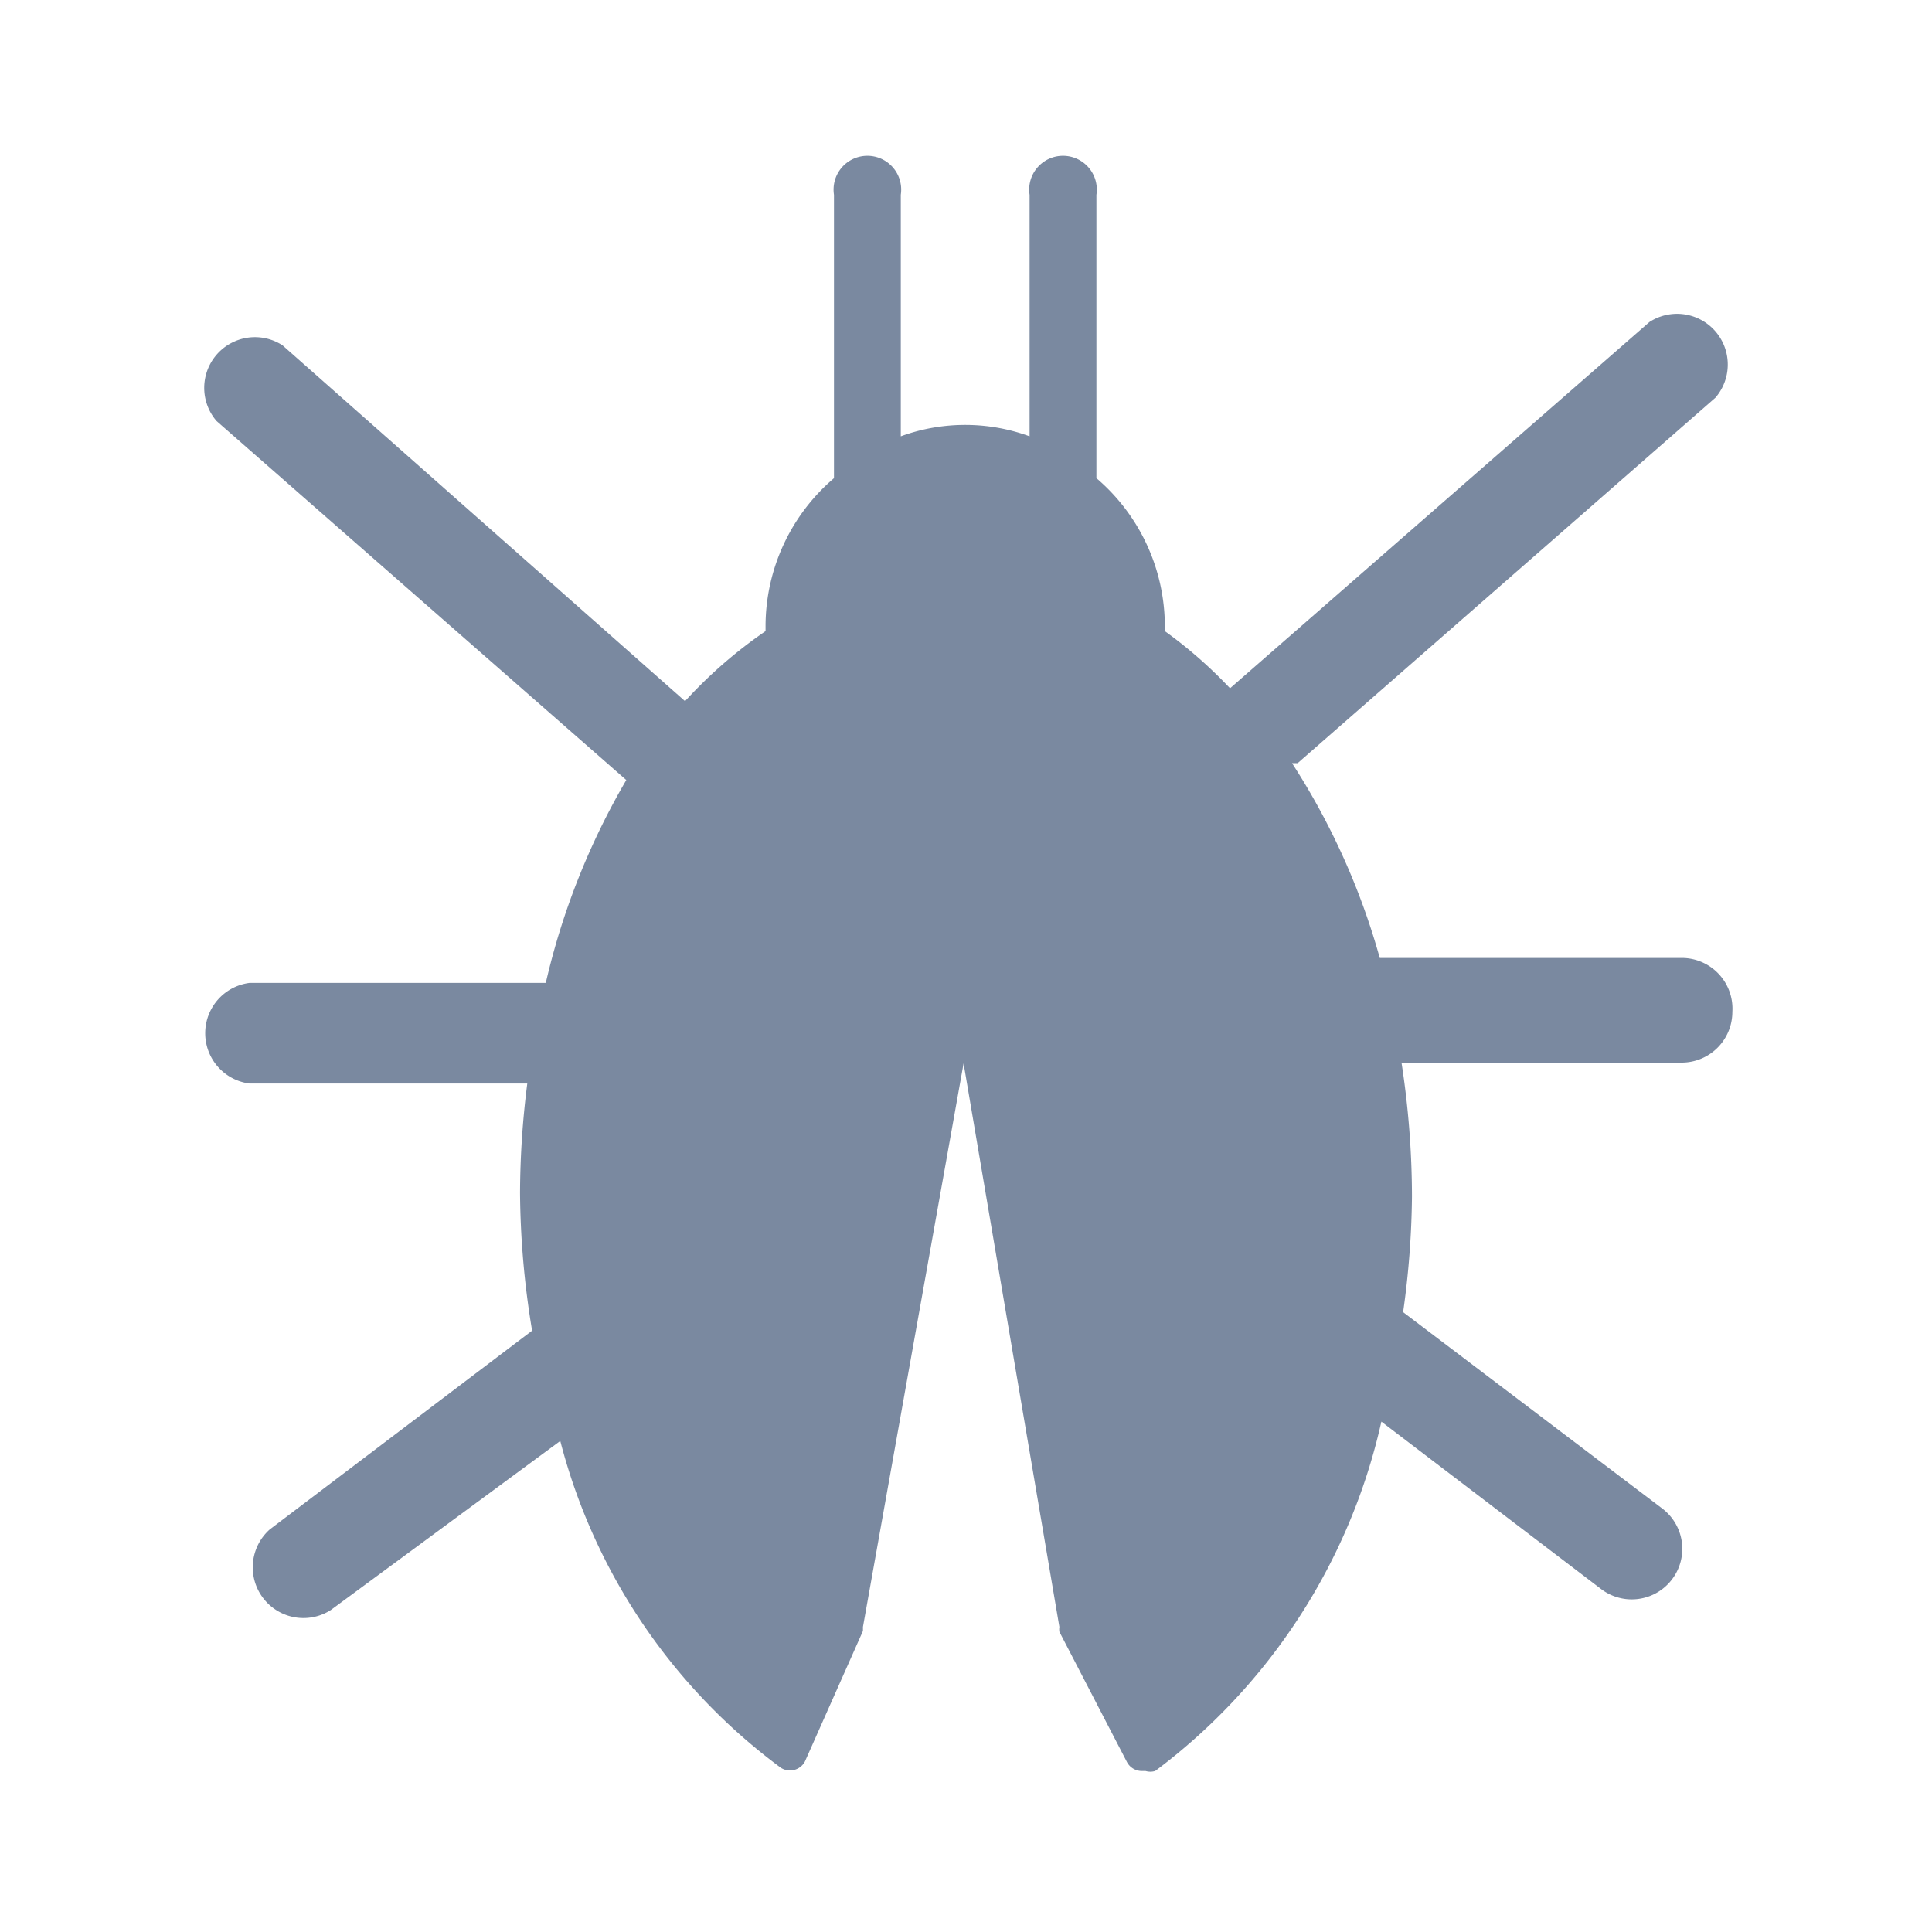 <svg id="shape_definitions" data-name="shape definitions" xmlns="http://www.w3.org/2000/svg" viewBox="0 0 24 24">
  <defs>
    <style>
      .cls-1 {
        fill: #7a89a0;
      }
    </style>
  </defs>
  <title>r7</title>
  <path class="cls-1" d="M21.52,12.57a0.63,0.63,0,0,1-.62.63H17.41a11,11,0,0,1,.13,1.66,10.86,10.86,0,0,1-.11,1.44l3.22,2.44a0.62,0.62,0,1,1-.76,1l-2.73-2.08A7.45,7.45,0,0,1,14.35,22a0.21,0.21,0,0,1-.12,0H14.18A0.21,0.21,0,0,1,14,21.89l-0.84-1.62a0.2,0.2,0,0,1,0-.06l-1.19-7-1.25,7,0,0.05L10,21.88a0.21,0.21,0,0,1-.3.08,7.33,7.33,0,0,1-2.74-4.06L4.11,20a0.63,0.63,0,0,1-.76-1l3.26-2.47a10.84,10.84,0,0,1-.15-1.71,11,11,0,0,1,.09-1.36H3.1a0.63,0.63,0,0,1,0-1.25H6.78a9,9,0,0,1,1-2.52L2.69,5.23a0.63,0.63,0,0,1,.82-0.94l5,4.42a5.75,5.75,0,0,1,1-.87s0,0,0-.07a2.42,2.42,0,0,1,.85-1.83V2.42a0.42,0.42,0,1,1,.83,0v3a2.33,2.33,0,0,1,1.6,0v-3a0.42,0.42,0,1,1,.83,0V5.94a2.42,2.42,0,0,1,.85,1.83s0,0,0,.07a5.65,5.65,0,0,1,.81.71h0L20.49,4a0.63,0.63,0,0,1,.82.94L16.12,9.48l-0.07,0a8.79,8.79,0,0,1,1.09,2.42H20.9A0.63,0.63,0,0,1,21.52,12.57Z"/>
</svg>
